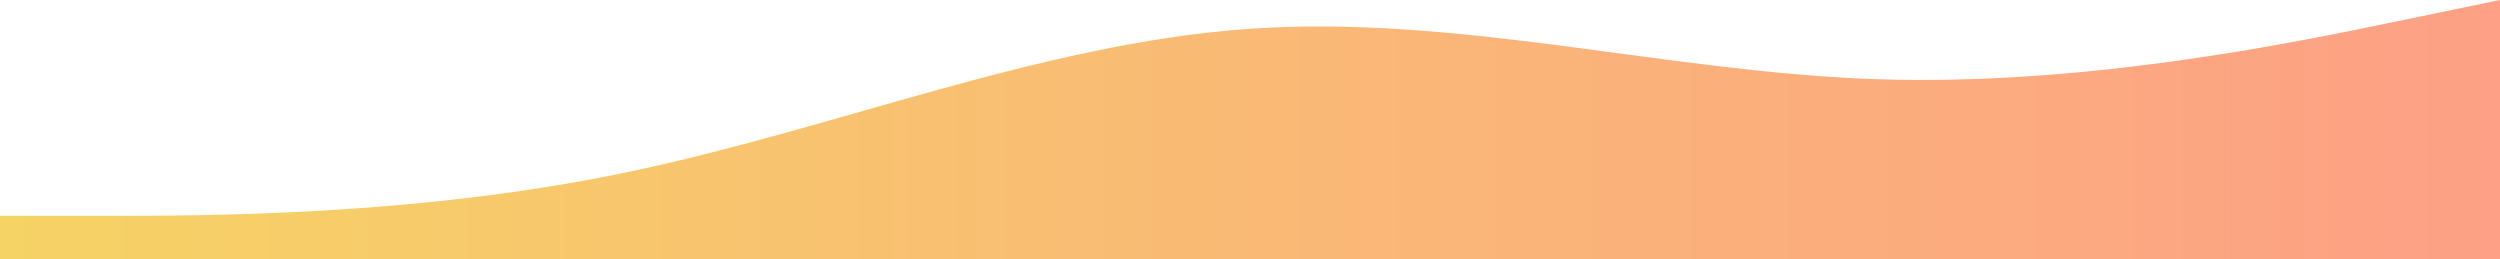 <svg width="2500" height="259" viewBox="0 0 2500 259" fill="none" xmlns="http://www.w3.org/2000/svg">
<path fill-rule="evenodd" clip-rule="evenodd" d="M0 215.833H104.167C208.333 215.833 416.667 215.833 625 172.667C833.333 129.5 1041.67 43.167 1250 28.778C1458.33 14.389 1666.67 71.944 1875 79.139C2083.33 86.333 2291.67 43.167 2395.83 21.583L2500 0V259H2395.83C2291.67 259 2083.33 259 1875 259C1666.67 259 1458.33 259 1250 259C1041.67 259 833.333 259 625 259C416.667 259 208.333 259 104.167 259H0V215.833Z" fill="url(#paint0_linear)"/>
<defs>
<linearGradient id="paint0_linear" x1="0" y1="129.5" x2="2500" y2="129.5" gradientUnits="userSpaceOnUse">
<stop stop-color="#F6D365"/>
<stop offset="1" stop-color="#FDA085"/>
</linearGradient>
</defs>
</svg>

